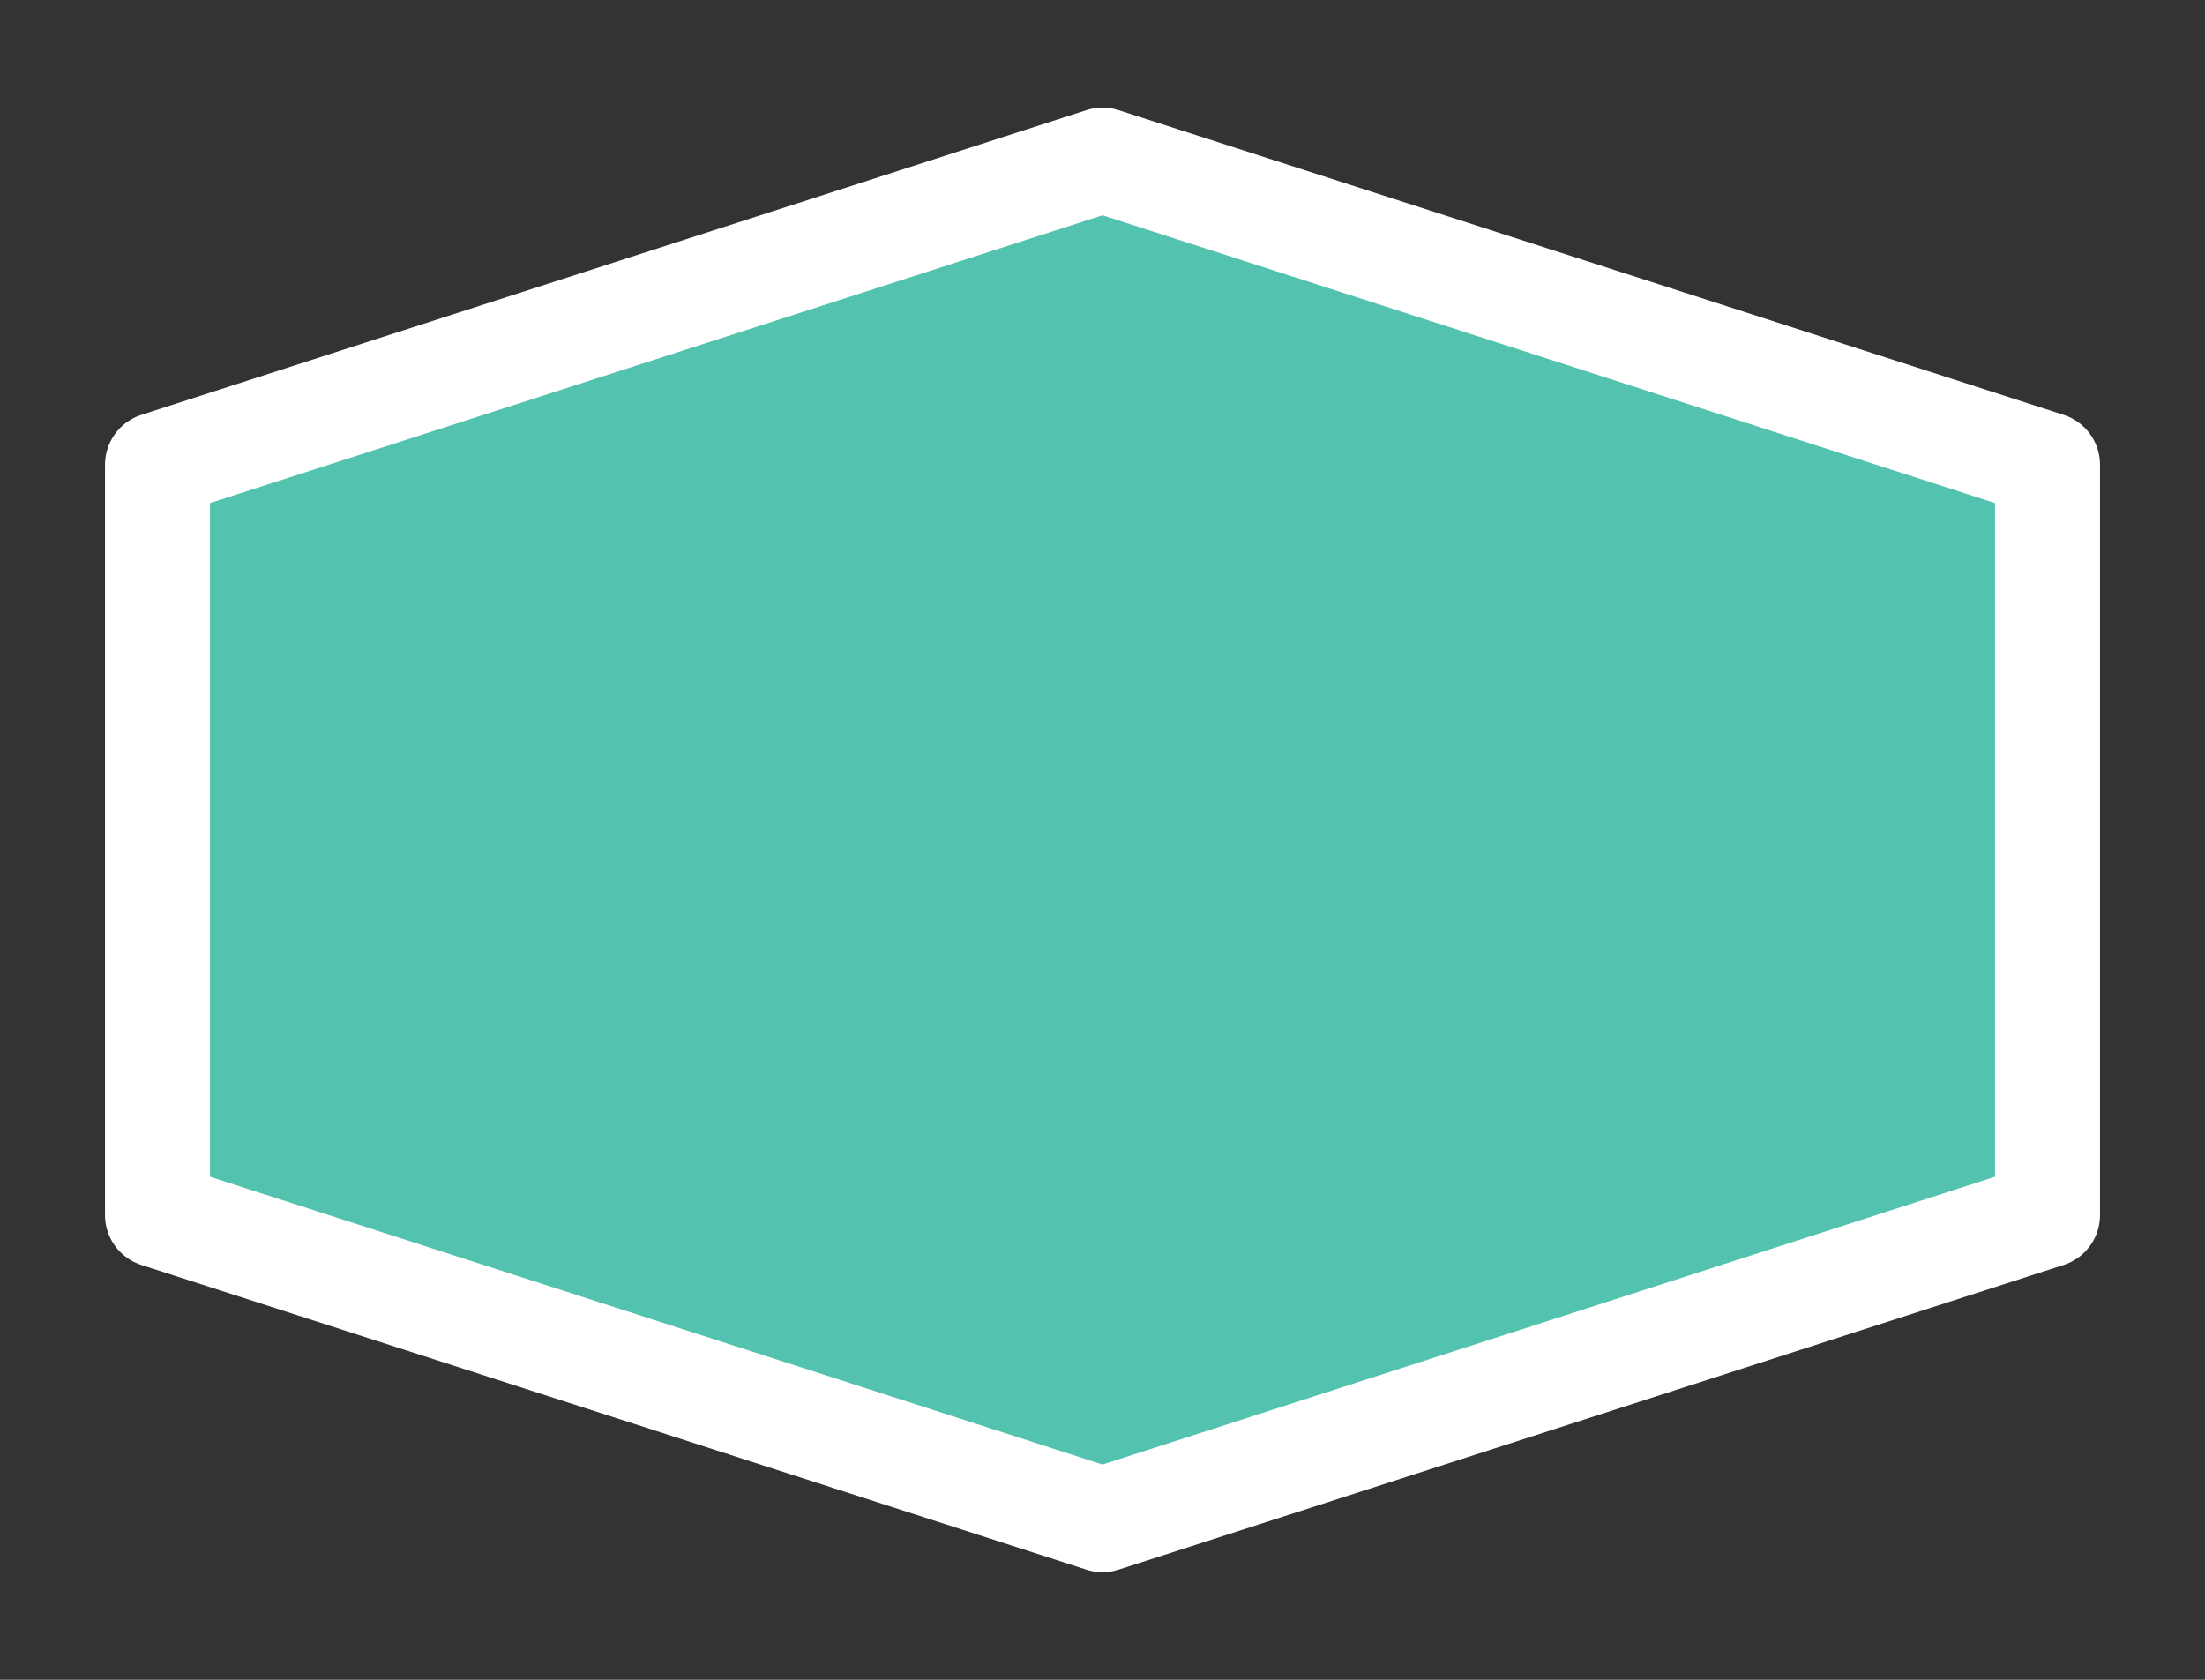 <svg width="21" height="16" viewBox="0 0 21 16" fill="none" xmlns="http://www.w3.org/2000/svg">
<rect x="0" y="0" width="21" height="16" fill="#333333" stroke="none"/>
<g id="day / hexagon_a_02">
<g id="hexagon_a_base">
<g id="stretchable-items">
<path id="shape01" d="M1.5 4.427L10.5 1.525L19.5 4.427V11.573L10.5 14.475L1.5 11.573V4.427Z" fill="#53C2AE" stroke="white" stroke-linecap="round" stroke-linejoin="round"/>
</g>
</g>
</g>
</svg>
